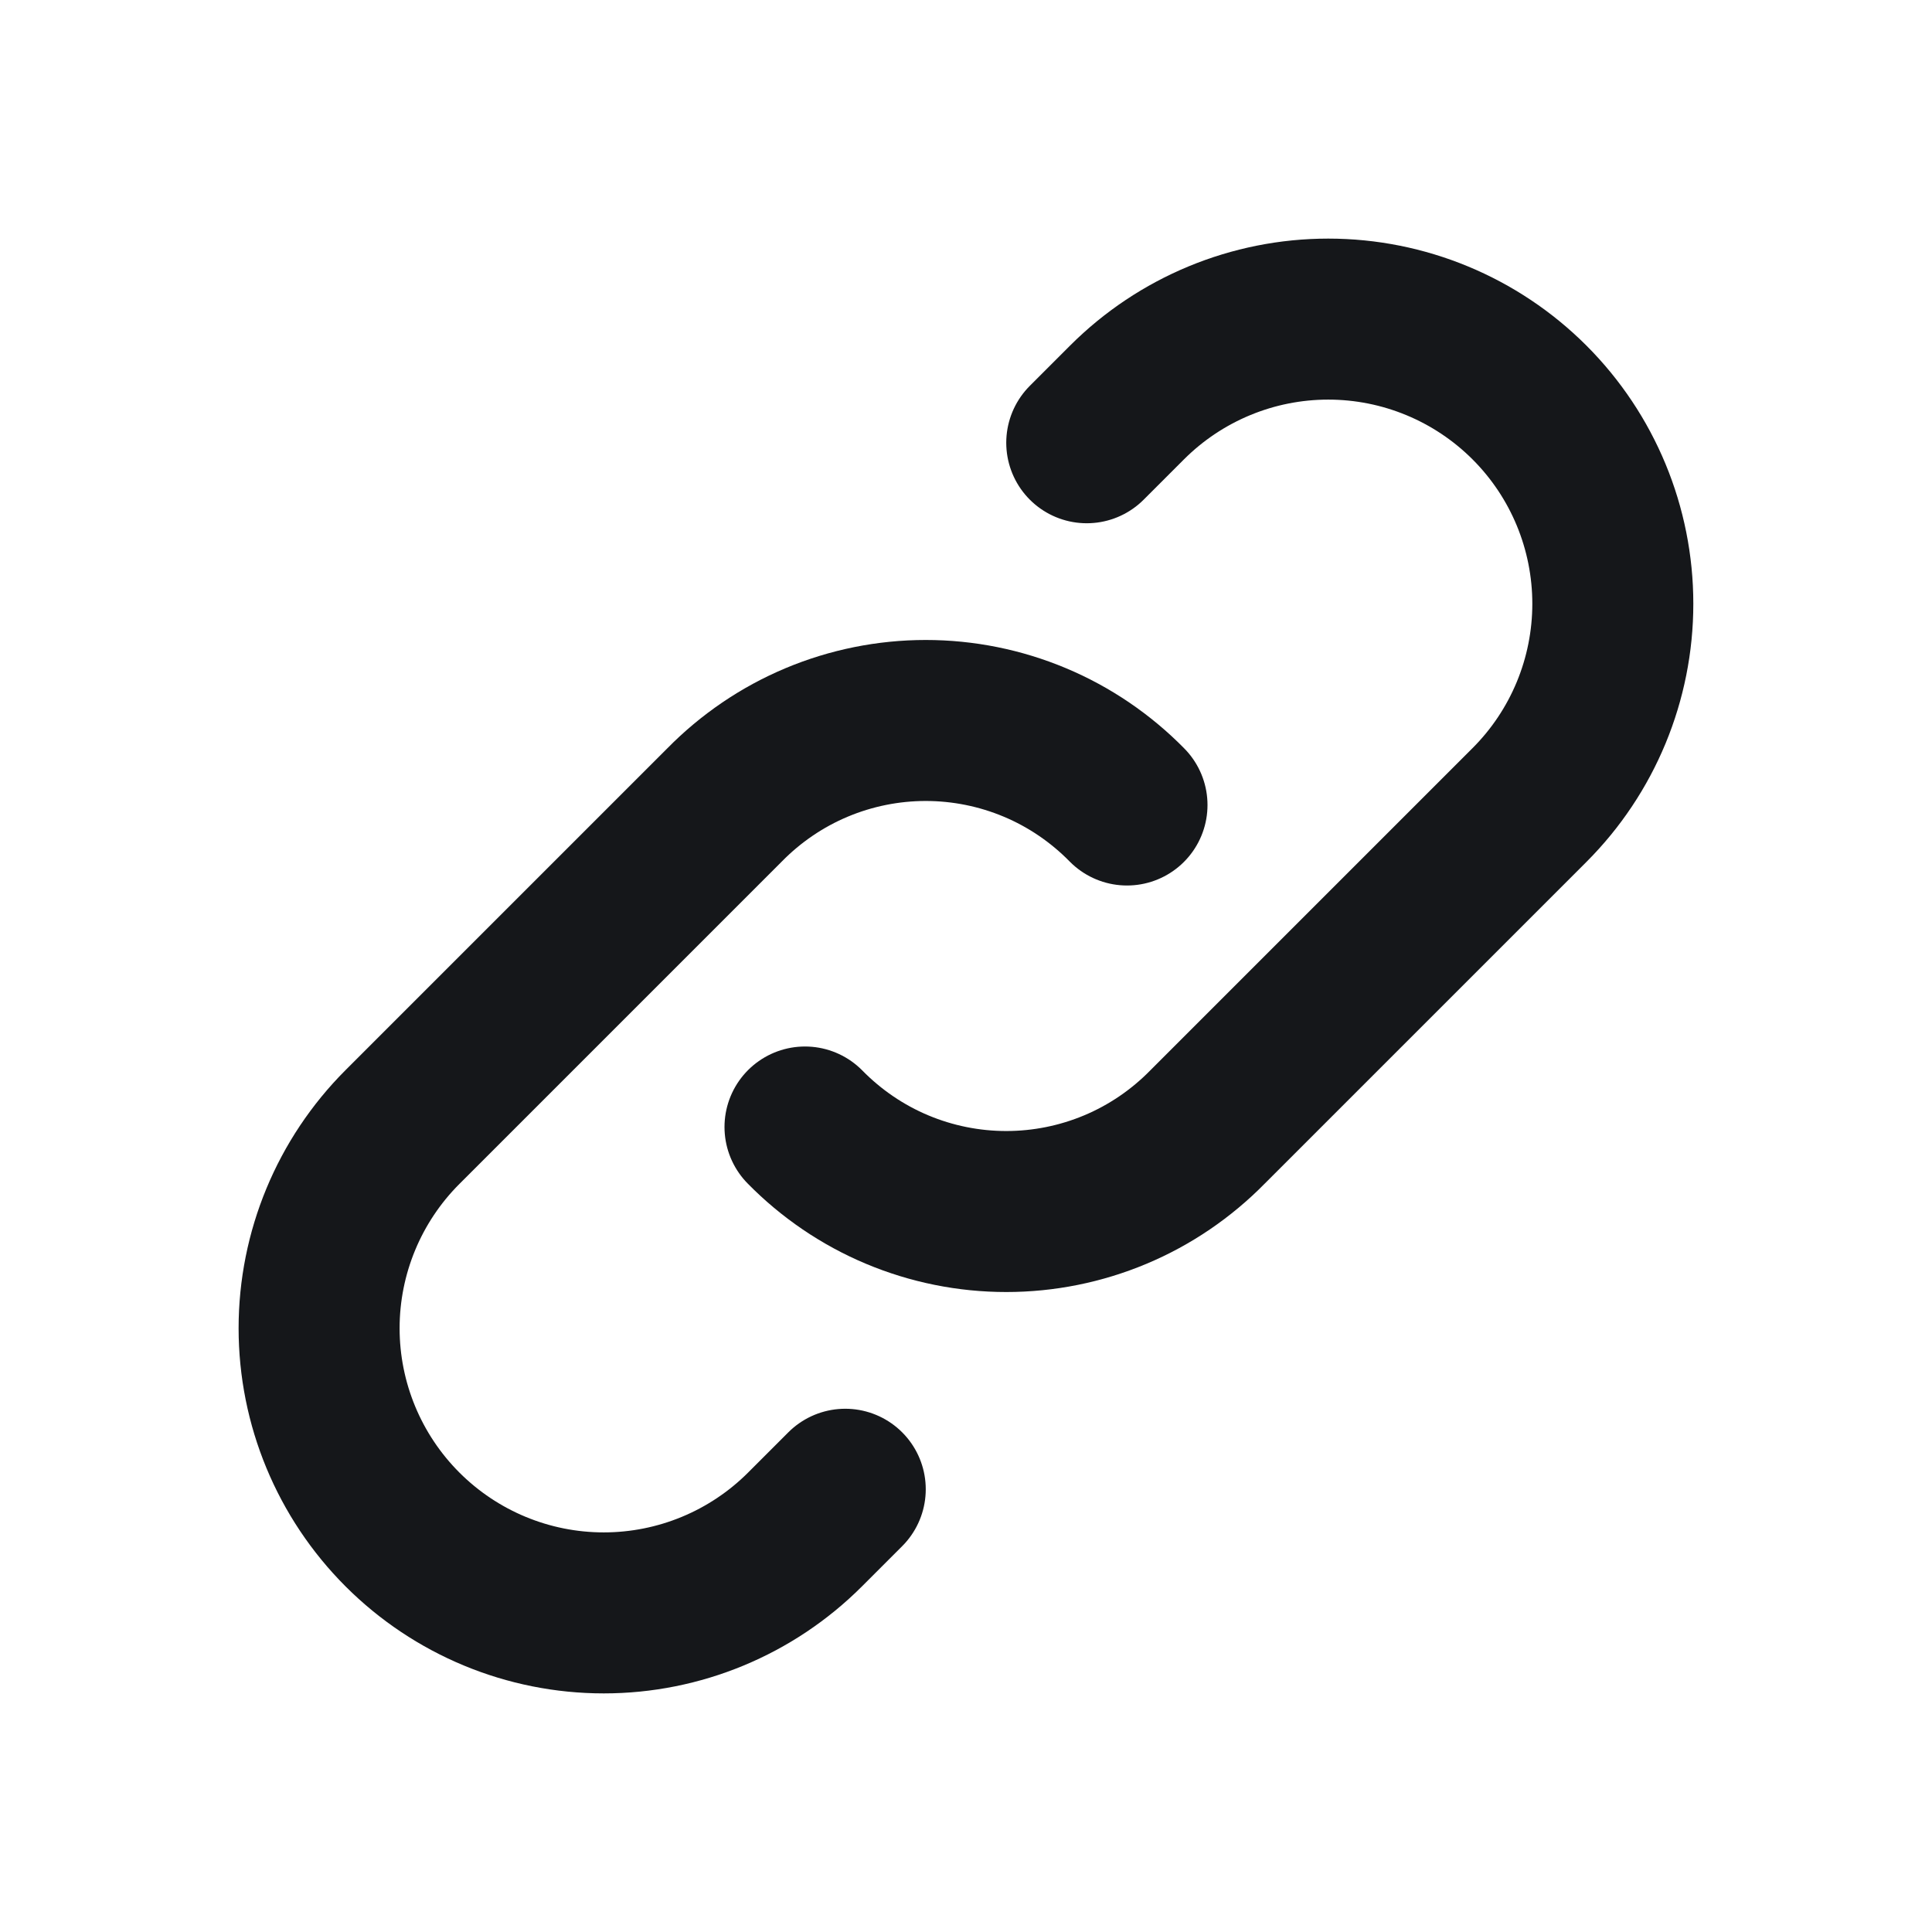 <svg width="24" height="24" viewBox="0 0 24 24" fill="none" xmlns="http://www.w3.org/2000/svg">
<path d="M10 14C10.326 14.332 10.715 14.597 11.144 14.777C11.573 14.957 12.034 15.05 12.5 15.05C12.966 15.05 13.427 14.957 13.856 14.777C14.285 14.597 14.674 14.332 15 14L19 10C19.663 9.337 20.035 8.438 20.035 7.5C20.035 6.562 19.663 5.663 19 5C18.337 4.337 17.438 3.964 16.5 3.964C15.562 3.964 14.663 4.337 14 5L13.5 5.5" stroke="#15171A" stroke-width="2" stroke-linecap="round" stroke-linejoin="round"/>
<path d="M14 10C13.674 9.668 13.285 9.403 12.856 9.223C12.427 9.043 11.966 8.95 11.5 8.95C11.034 8.95 10.573 9.043 10.144 9.223C9.715 9.403 9.326 9.668 9 10L5 14C4.337 14.663 3.964 15.562 3.964 16.5C3.964 17.438 4.337 18.337 5 19C5.663 19.663 6.562 20.036 7.5 20.036C8.438 20.036 9.337 19.663 10 19L10.5 18.5" stroke="#15171A" stroke-width="2" stroke-linecap="round" stroke-linejoin="round"/>
</svg>
